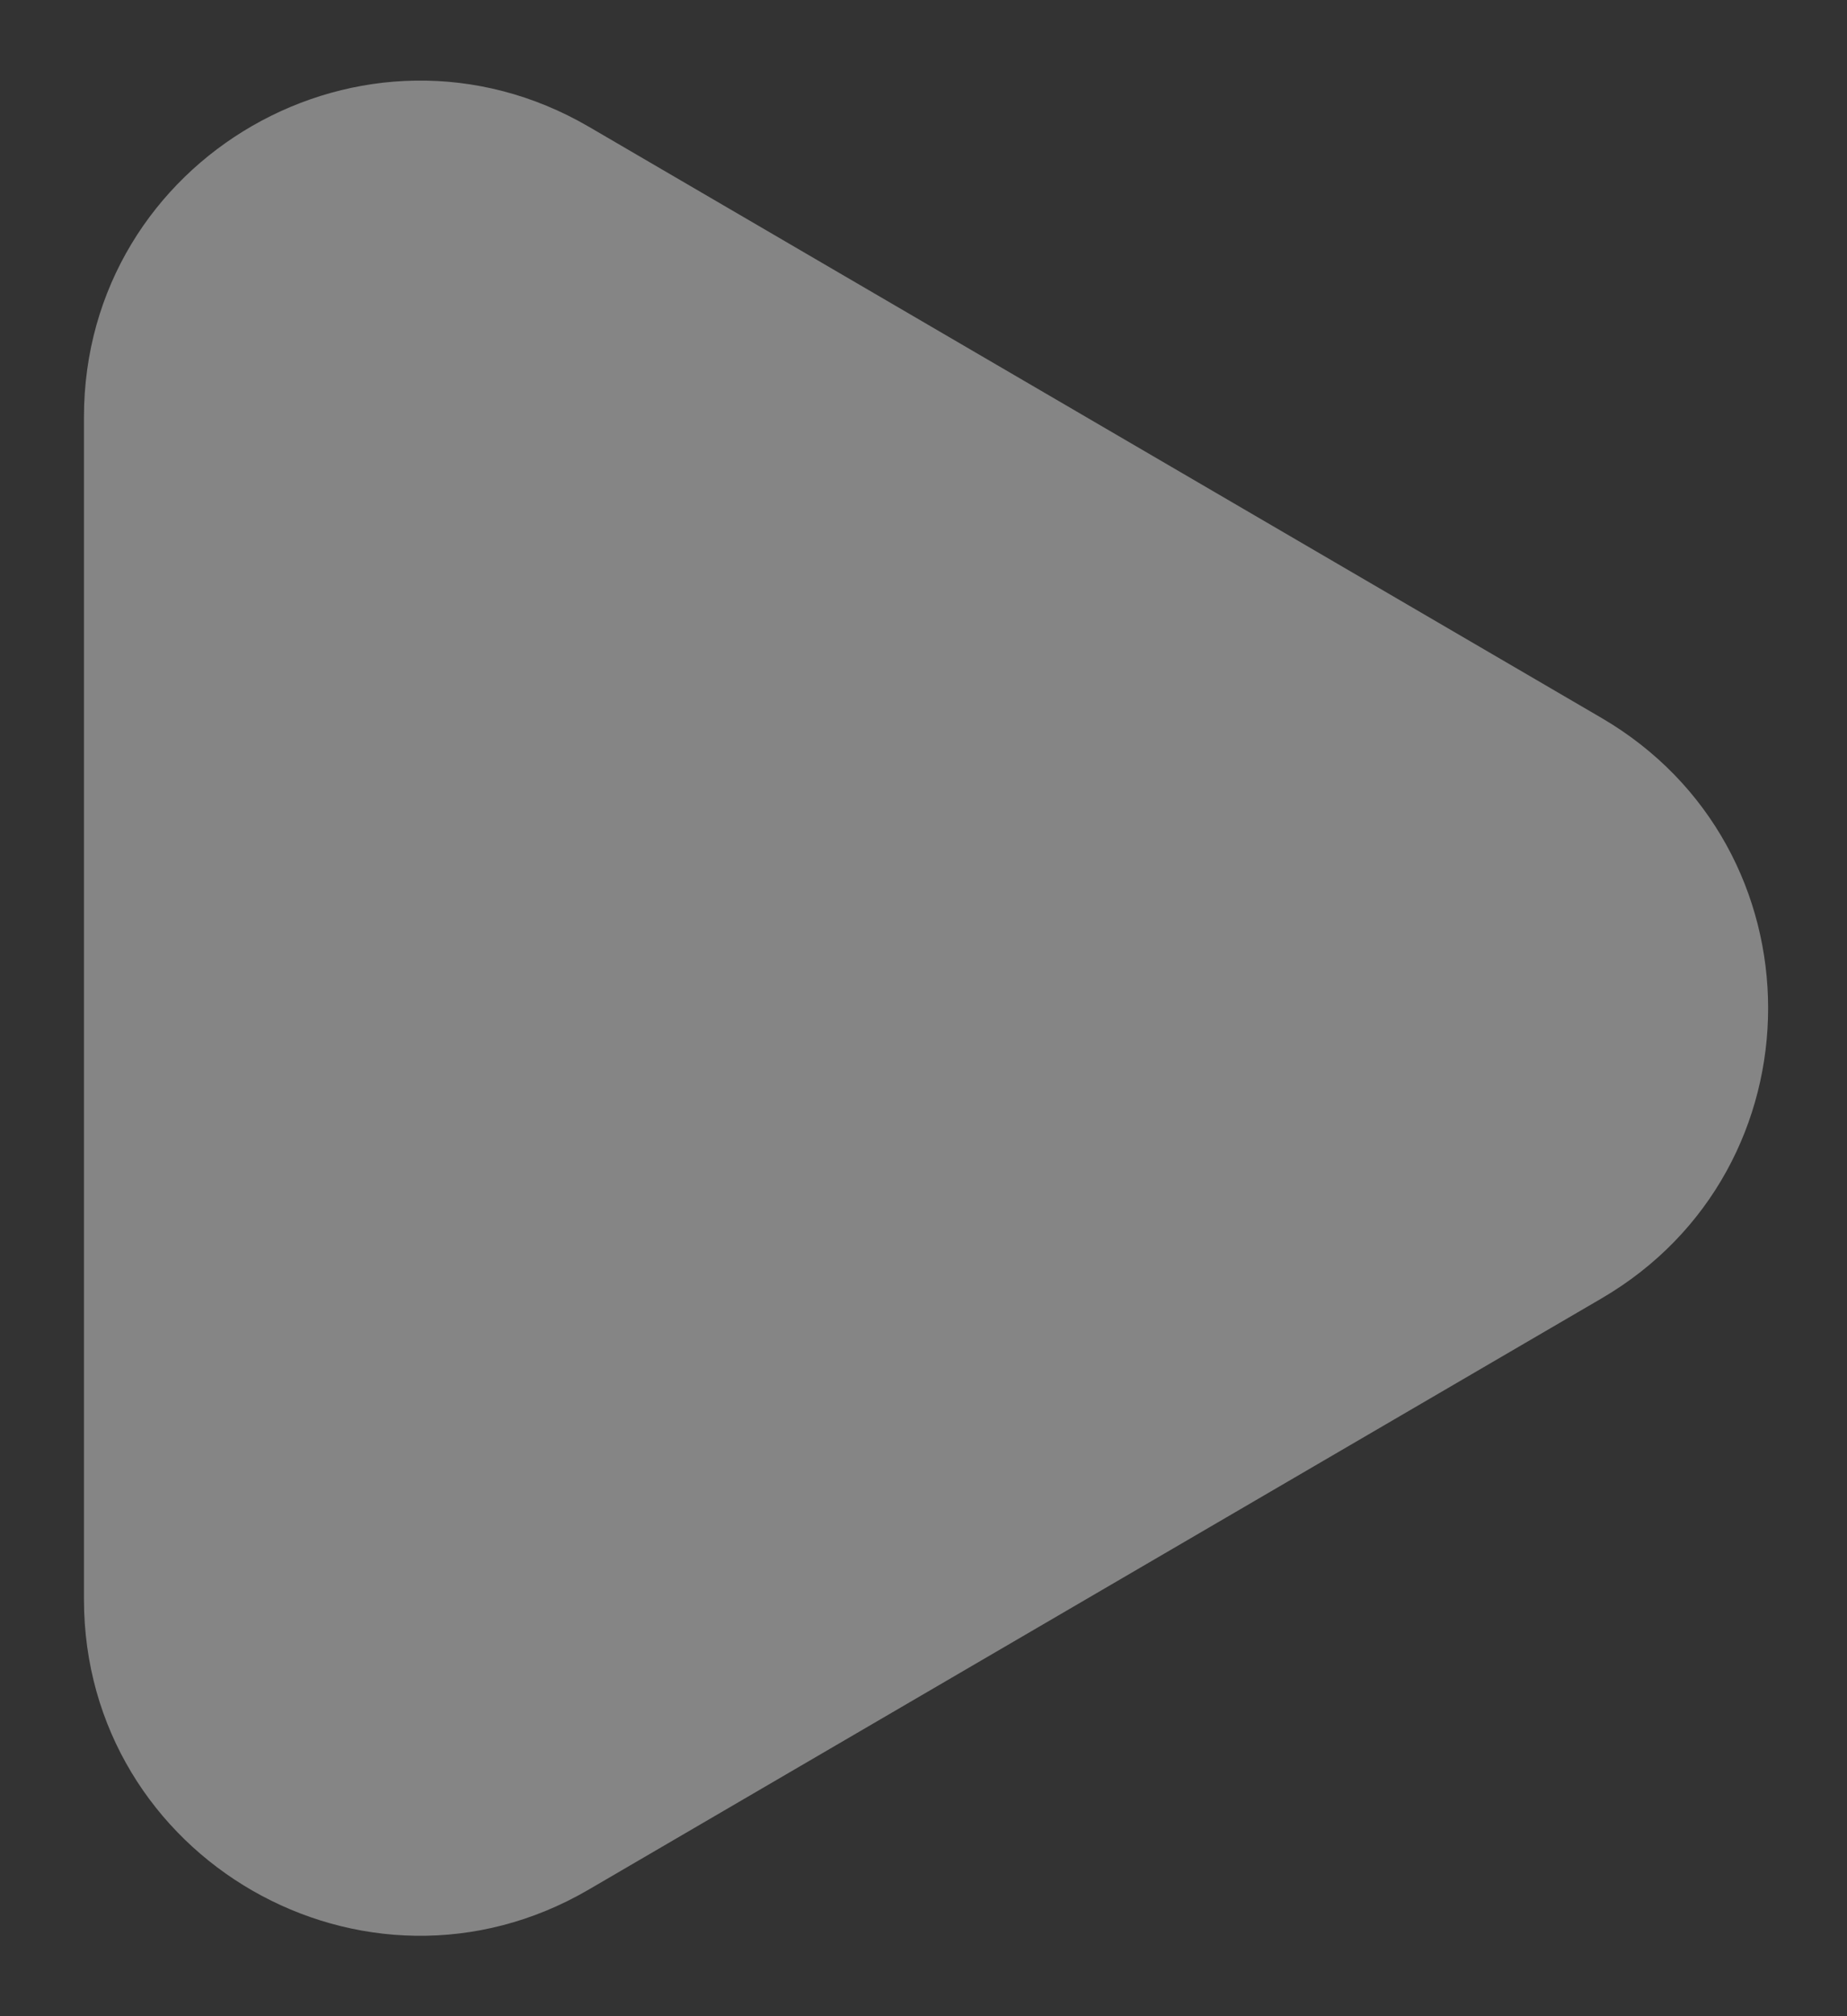 <svg width="11" height="12" viewBox="0 0 11 12" fill="none" xmlns="http://www.w3.org/2000/svg"><rect x="0" y="0" width="11" height="12" fill="#333333" stroke="none"/><path d="M.5 2.483v7.035c0 1.544 1.674 2.506 3.007 1.728l6.031-3.518c1.323-.772 1.323-2.683 0-3.455L3.508.755C2.173-.023.5.94.5 2.483z" fill="#fff" opacity=".4"/></svg>